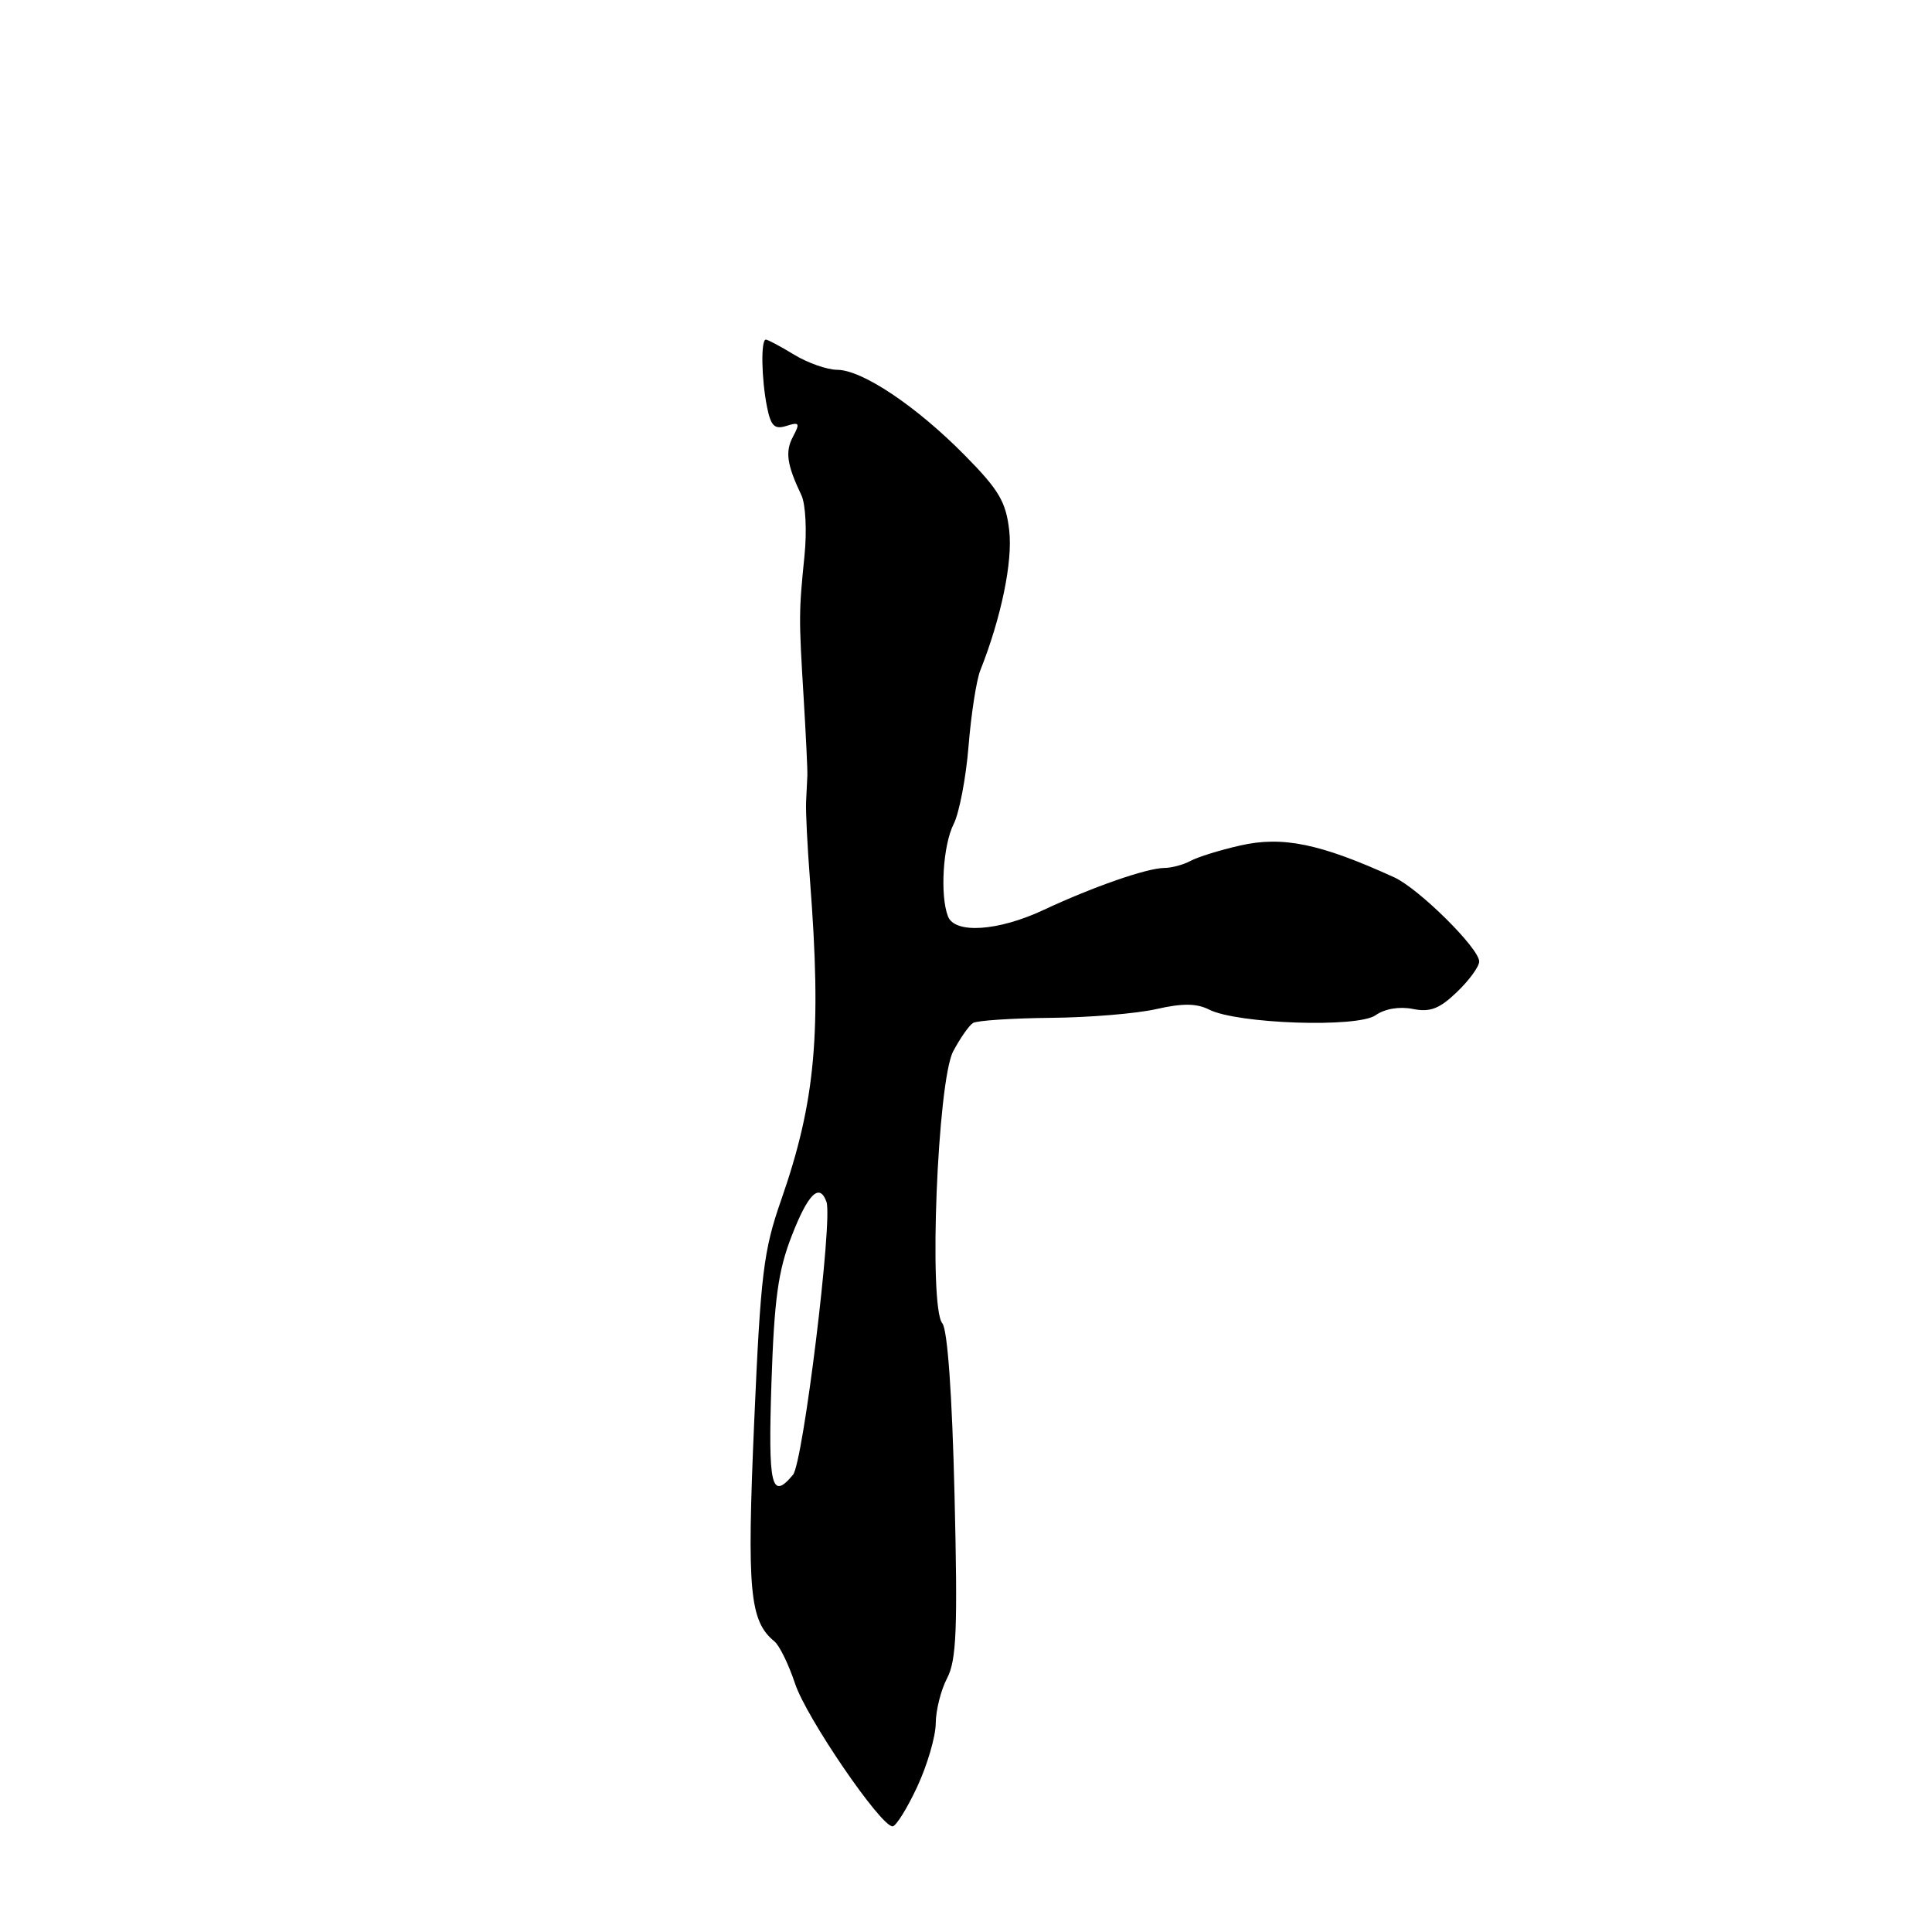<?xml version="1.0" encoding="UTF-8" standalone="no"?>
<!DOCTYPE svg PUBLIC "-//W3C//DTD SVG 1.1//EN" "http://www.w3.org/Graphics/SVG/1.1/DTD/svg11.dtd" >
<svg xmlns="http://www.w3.org/2000/svg" xmlns:xlink="http://www.w3.org/1999/xlink" version="1.1" viewBox="0 0 256 256">
 <g >
 <path fill="currentColor"
d=" M 121.54 236.75 C 122.88 233.86 123.98 230.09 123.99 228.36 C 124.00 226.64 124.67 223.94 125.50 222.36 C 126.74 219.98 126.91 215.89 126.48 198.08 C 126.16 184.70 125.55 176.17 124.86 175.34 C 123.02 173.12 124.22 143.26 126.30 139.31 C 127.23 137.56 128.41 135.87 128.93 135.55 C 129.44 135.23 134.06 134.92 139.18 134.87 C 144.31 134.83 150.63 134.30 153.22 133.71 C 156.69 132.92 158.56 132.94 160.22 133.78 C 163.98 135.67 179.86 136.21 182.26 134.53 C 183.50 133.66 185.43 133.34 187.20 133.69 C 189.49 134.15 190.73 133.68 193.05 131.45 C 194.67 129.90 196.00 128.08 196.00 127.40 C 196.00 125.66 188.00 117.74 184.74 116.25 C 174.93 111.78 169.95 110.75 164.30 112.04 C 161.66 112.64 158.72 113.55 157.76 114.07 C 156.81 114.58 155.23 115.01 154.26 115.01 C 151.95 115.03 144.78 117.53 138.31 120.56 C 132.29 123.39 126.51 123.78 125.61 121.42 C 124.54 118.65 124.95 111.99 126.36 109.20 C 127.11 107.72 128.00 103.05 128.34 98.84 C 128.68 94.63 129.38 90.13 129.89 88.84 C 132.66 81.87 134.20 74.44 133.73 70.31 C 133.30 66.50 132.37 64.92 127.86 60.35 C 121.44 53.83 114.23 49.00 110.91 49.00 C 109.59 48.99 107.03 48.09 105.23 47.00 C 103.43 45.90 101.74 45.00 101.48 45.00 C 100.80 45.00 100.89 50.19 101.63 53.90 C 102.14 56.46 102.63 56.94 104.22 56.43 C 105.92 55.89 106.03 56.07 105.09 57.83 C 104.01 59.84 104.26 61.56 106.19 65.62 C 106.75 66.80 106.93 70.36 106.60 73.62 C 105.84 81.17 105.84 81.78 106.49 92.50 C 106.79 97.45 107.01 102.06 106.98 102.75 C 106.94 103.44 106.87 105.01 106.81 106.25 C 106.75 107.49 106.98 112.12 107.32 116.53 C 108.89 136.81 108.07 145.91 103.51 159.00 C 101.16 165.72 100.79 168.80 99.93 188.50 C 98.96 210.86 99.32 214.78 102.62 217.50 C 103.29 218.05 104.51 220.56 105.35 223.09 C 106.85 227.61 116.68 242.00 118.27 242.00 C 118.72 242.00 120.19 239.64 121.54 236.75 Z  M 102.22 183.25 C 102.59 172.15 103.10 168.39 104.91 163.75 C 107.08 158.16 108.59 156.69 109.51 159.25 C 110.37 161.63 106.42 193.79 105.08 195.41 C 102.21 198.86 101.77 197.00 102.22 183.25 Z "/>
</g>
</svg>